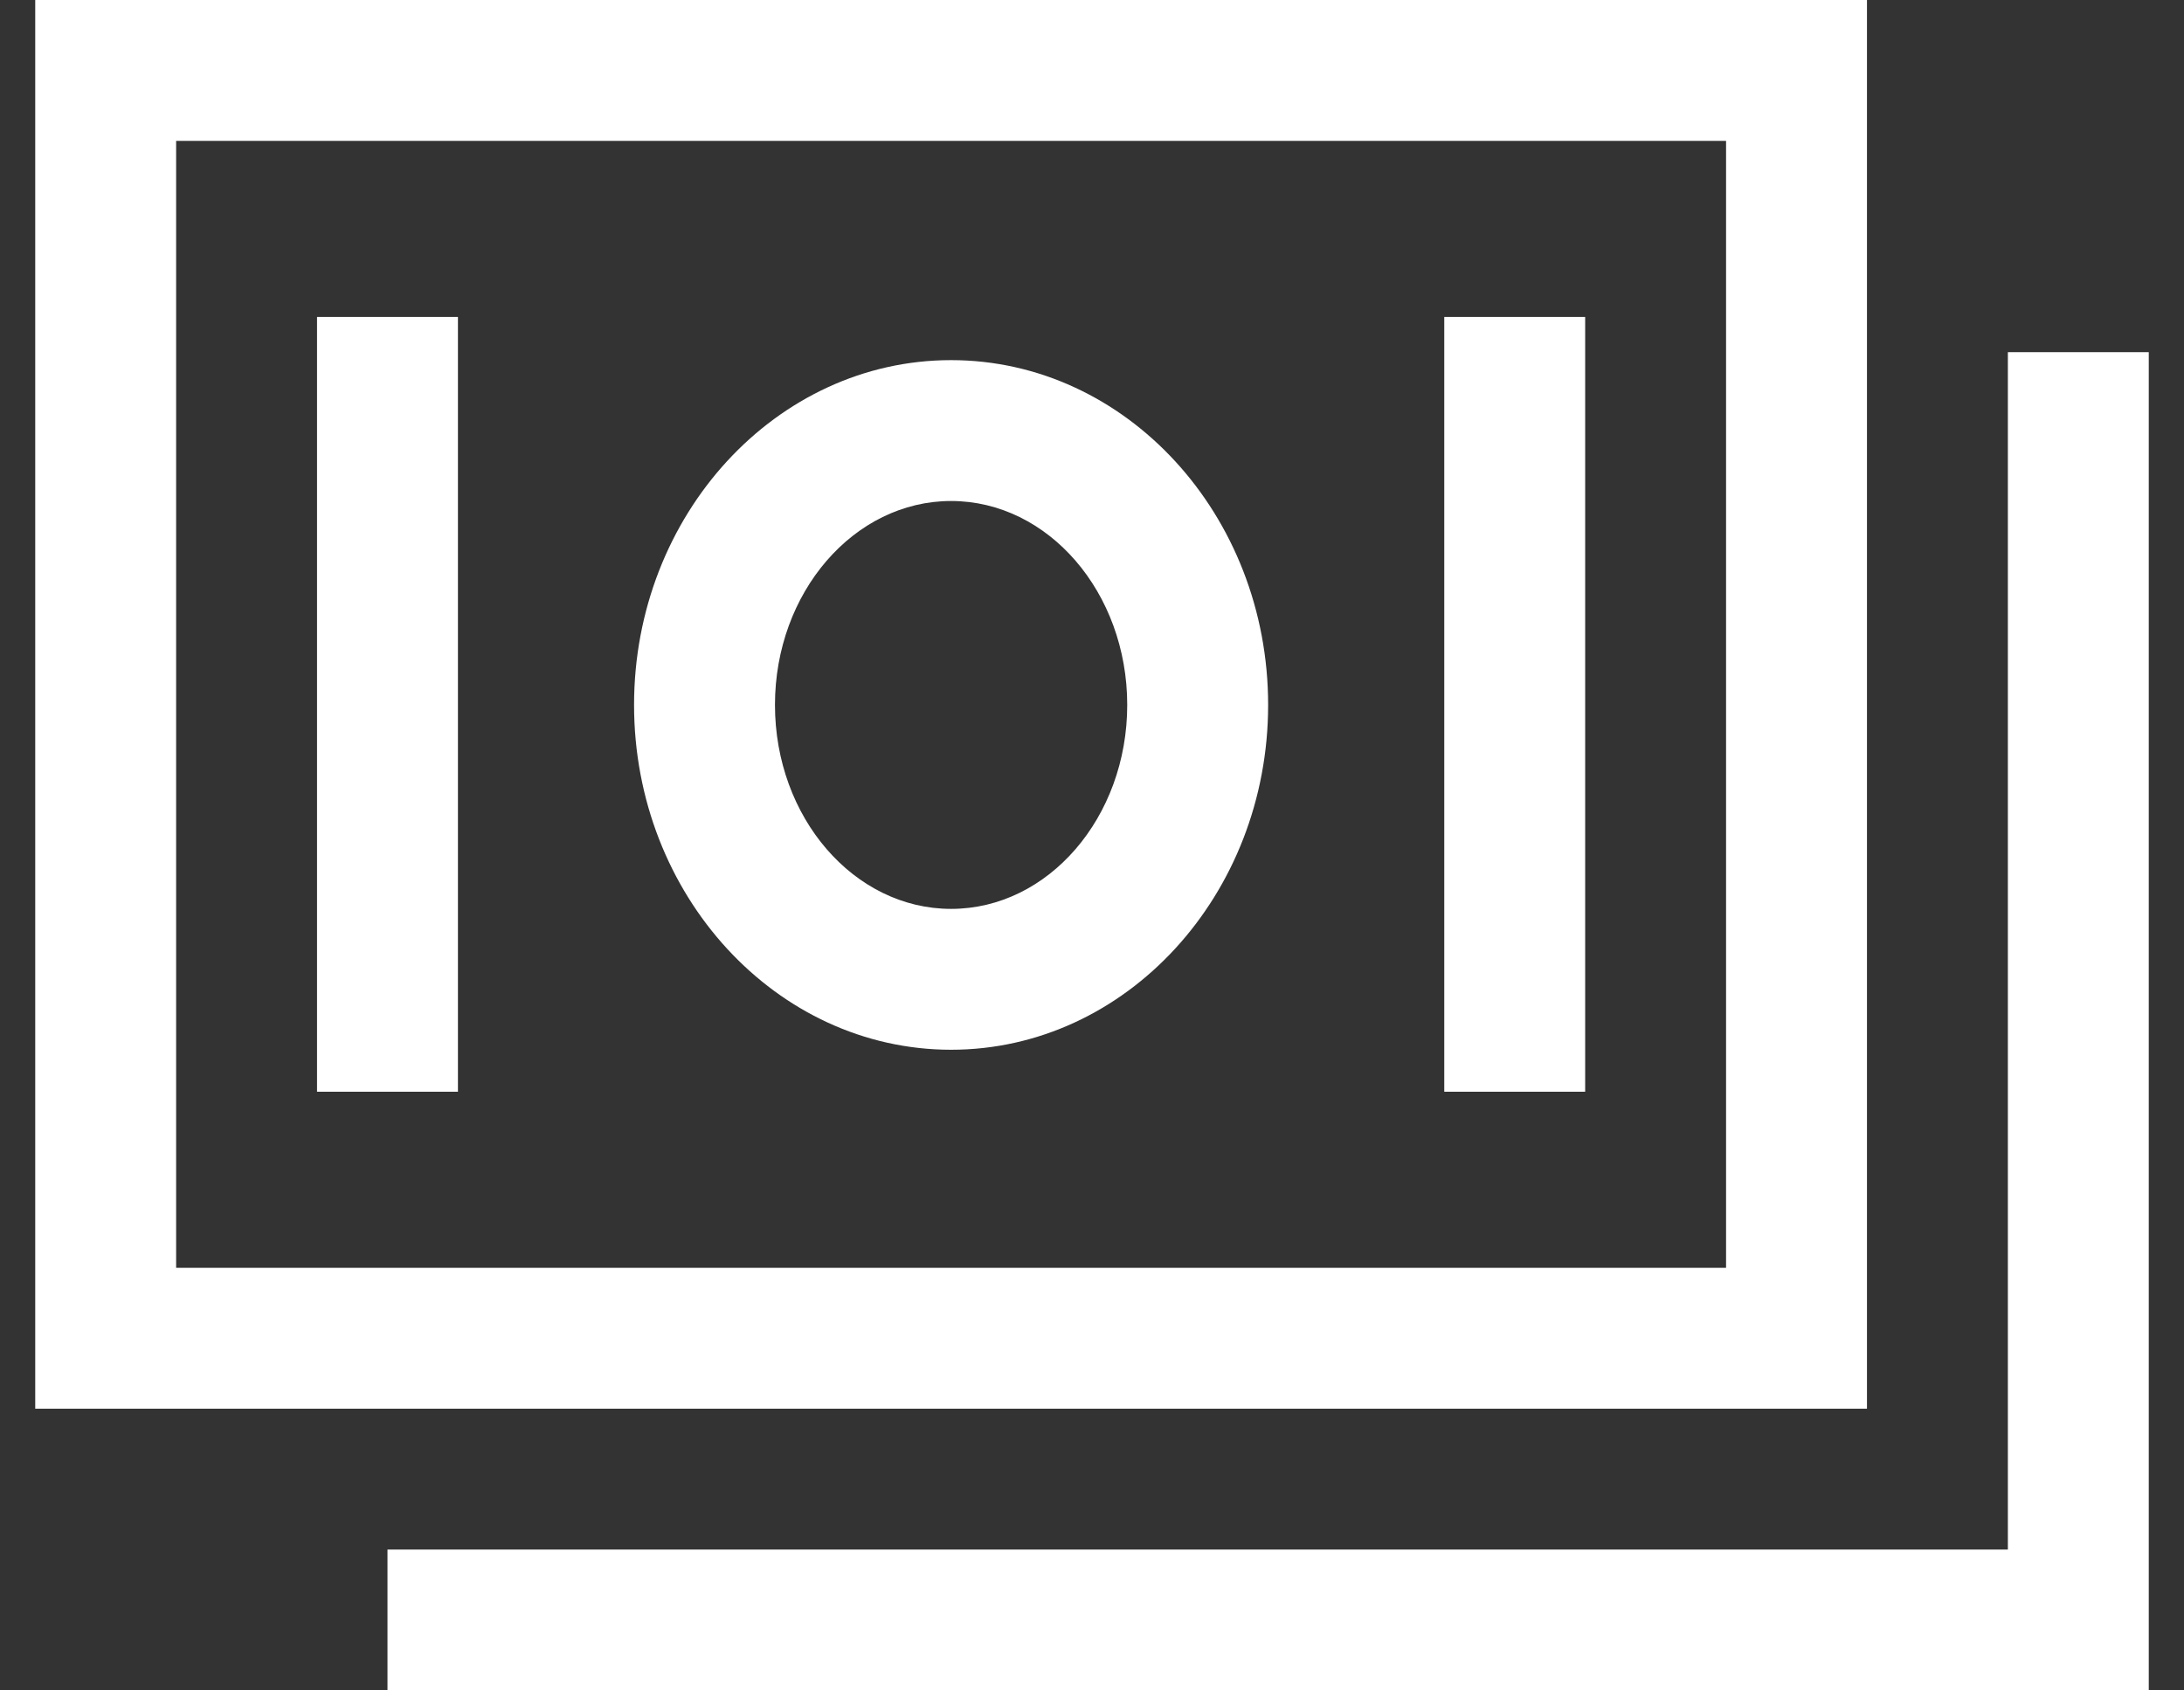 <svg width="31" height="24" viewBox="0 0 31 24" fill="none" xmlns="http://www.w3.org/2000/svg">
<rect x="0" y="0" width="31" height="24" fill="#333333" stroke="none"/>
<path d="M26.5 0H0.5V20H26.5V0ZM24.5 18H2.5V2H24.5V18Z" fill="white"/>
<path d="M28.5 5V22H5.5V24H30.5V5H28.5Z" fill="white"/>
<path d="M13.5 14.904C15.981 14.904 18 12.708 18 10.008C18 7.309 15.981 5.113 13.5 5.113C11.019 5.113 9 7.309 9 10.008C9 12.708 11.019 14.904 13.5 14.904ZM13.5 7.113C14.879 7.113 16 8.412 16 10.008C16 11.605 14.879 12.904 13.5 12.904C12.121 12.904 11 11.605 11 10.008C11 8.412 12.121 7.113 13.5 7.113Z" fill="white"/>
<path d="M4.5 4.5H6.5V15.5H4.5V4.5Z" fill="white"/>
<path d="M20.5 4.5H22.5V15.5H20.5V4.5Z" fill="white"/>
</svg>
